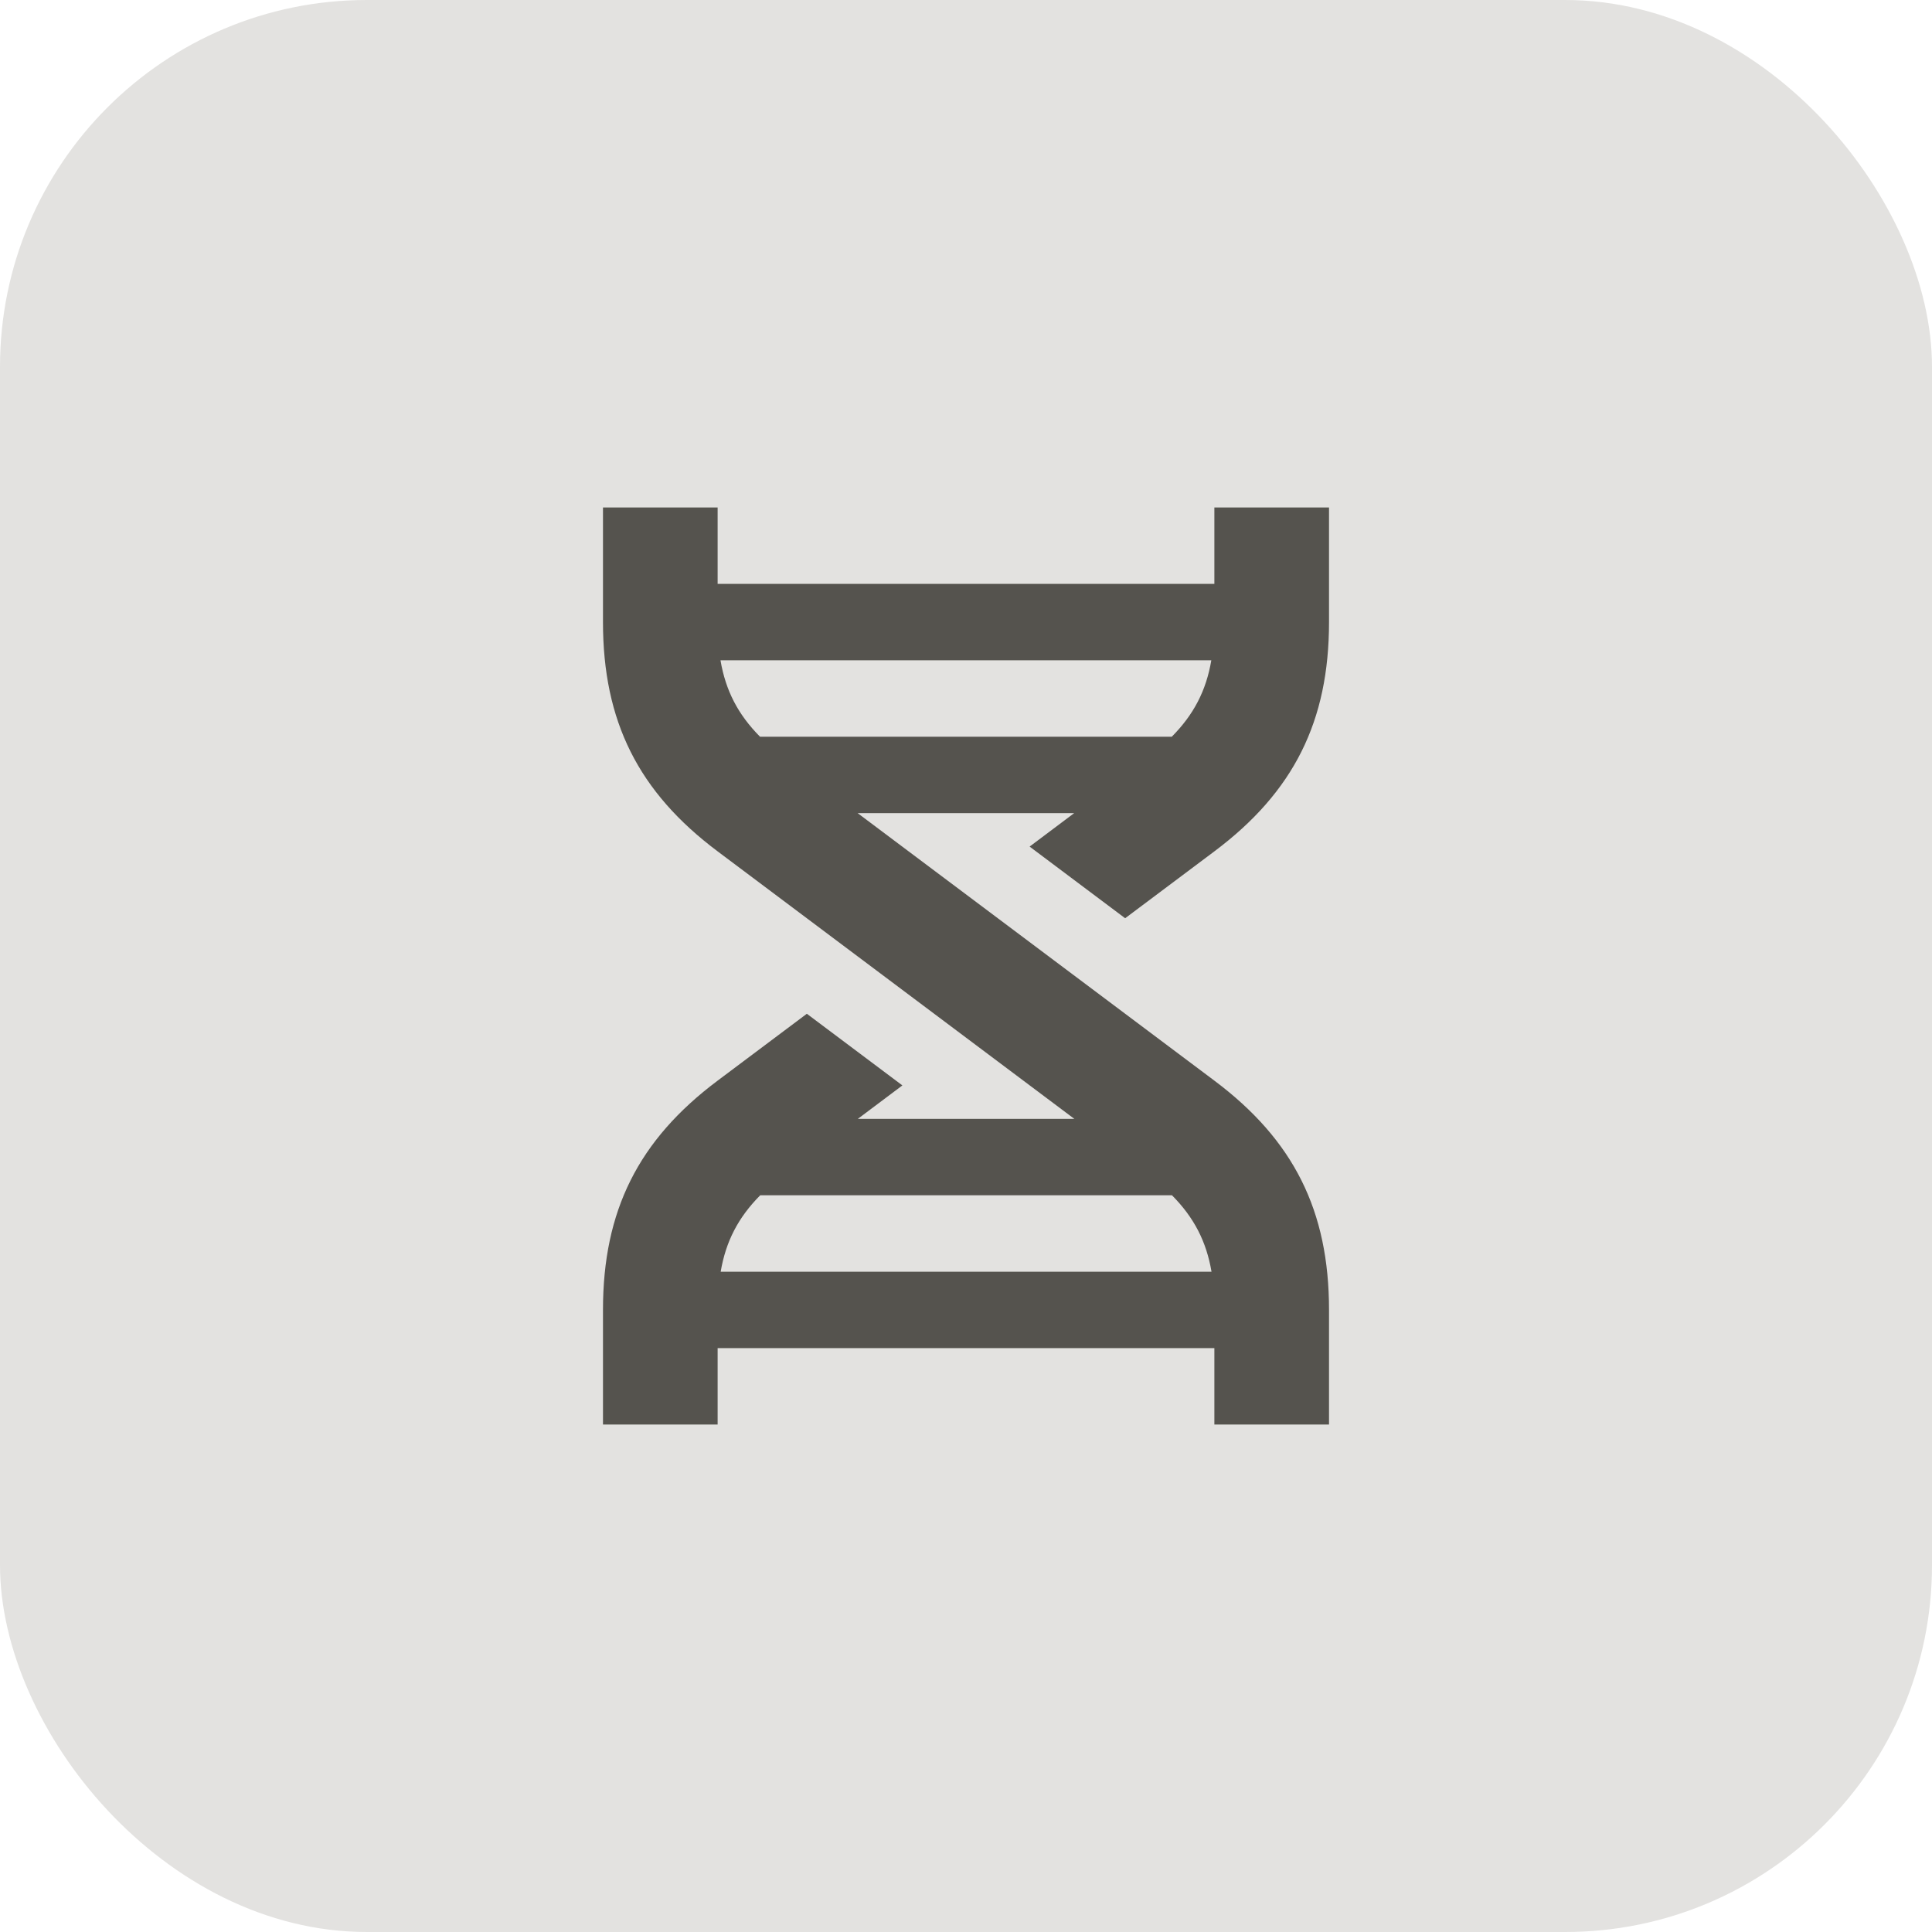 <svg width="158" height="158" viewBox="0 0 158 158" fill="none" xmlns="http://www.w3.org/2000/svg">
    <rect width="158" height="158" rx="30" fill="#E3E2E0" />
    <path
        d="M92.016 75.094L99.312 69.625C105.797 64.766 108.688 58.984 108.688 50.875V41.5H99.312V47.75H58.688V41.5H49.312V50.875C49.312 58.984 52.203 64.766 58.688 69.625L87.859 91.5H70.156L73.797 88.766L65.984 82.906L58.688 88.375C52.203 93.234 49.312 99.016 49.312 107.125V116.5H58.688V110.25H99.312V116.5H108.688V107.125C108.688 99.016 105.797 93.234 99.312 88.375L70.141 66.5H87.844L84.203 69.234L92.016 75.094ZM58.938 54H99.062C98.641 56.484 97.625 58.438 95.828 60.25H62.156C60.359 58.438 59.344 56.484 58.922 54H58.938ZM99.062 104H58.938C59.359 101.516 60.375 99.562 62.172 97.75H95.844C97.641 99.562 98.656 101.516 99.078 104H99.062Z"
        fill="#55534E" />
</svg>